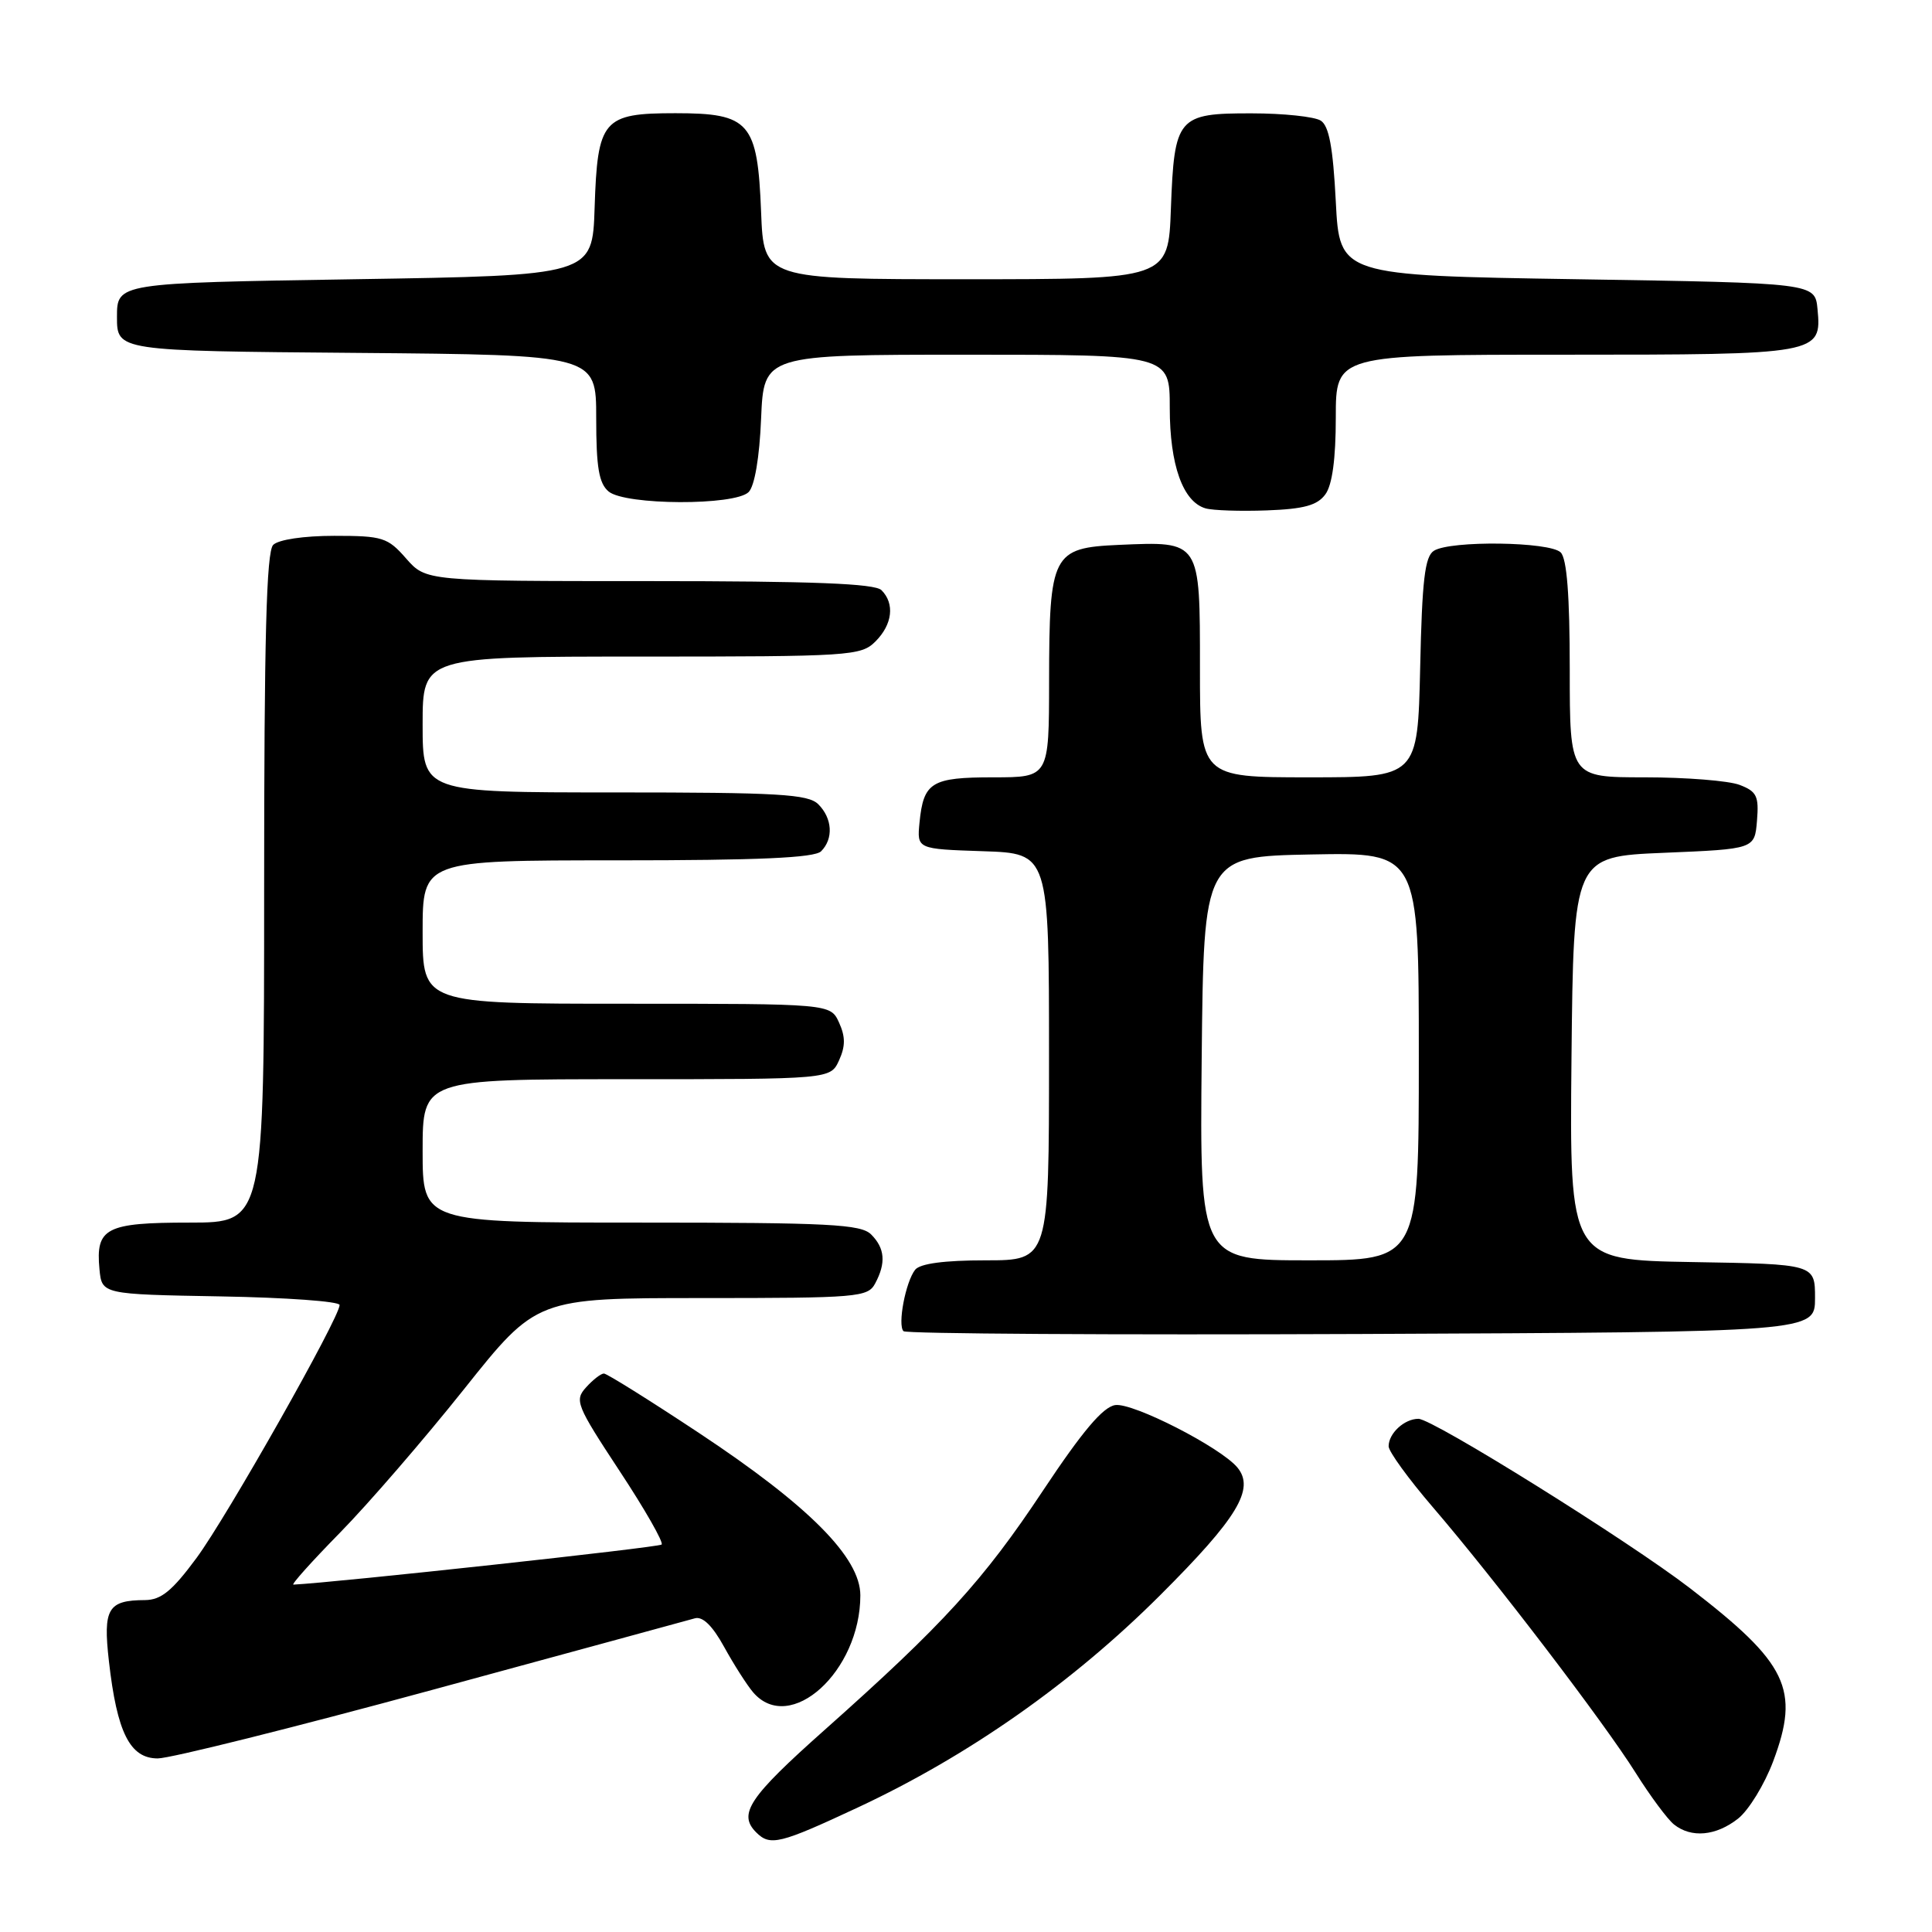 <?xml version="1.0" encoding="UTF-8" standalone="no"?>
<!DOCTYPE svg PUBLIC "-//W3C//DTD SVG 1.1//EN" "http://www.w3.org/Graphics/SVG/1.1/DTD/svg11.dtd" >
<svg xmlns="http://www.w3.org/2000/svg" xmlns:xlink="http://www.w3.org/1999/xlink" version="1.1" viewBox="0 0 256 256">
 <g >
 <path fill="currentColor"
d=" M 113.69 239.49 C 128.35 232.64 142.09 222.99 153.71 211.39 C 163.99 201.13 166.31 197.29 163.96 194.45 C 161.74 191.78 150.13 185.84 147.78 186.18 C 146.16 186.41 143.44 189.63 138.21 197.50 C 130.29 209.44 124.99 215.24 109.25 229.24 C 99.23 238.15 97.76 240.36 100.20 242.80 C 102.05 244.65 103.31 244.34 113.69 239.49 Z  M 230.30 240.98 C 231.72 239.86 233.81 236.44 234.96 233.37 C 238.53 223.84 236.88 220.41 223.94 210.45 C 215.82 204.20 189.85 188.00 187.95 188.00 C 186.09 188.00 184.00 189.92 184.00 191.64 C 184.00 192.33 186.63 195.95 189.84 199.69 C 198.03 209.22 212.58 228.28 216.74 234.92 C 218.67 237.99 220.95 241.06 221.81 241.75 C 224.11 243.58 227.37 243.28 230.30 240.98 Z  M 57.20 223.94 C 75.52 218.96 91.20 214.68 92.06 214.44 C 93.10 214.14 94.40 215.40 95.96 218.24 C 97.25 220.58 98.98 223.29 99.80 224.25 C 104.68 229.92 114.00 221.47 114.00 211.39 C 114.00 206.38 107.17 199.51 92.61 189.87 C 86.07 185.54 80.41 182.00 80.02 182.00 C 79.63 182.00 78.57 182.82 77.66 183.83 C 76.10 185.55 76.36 186.19 82.09 194.90 C 85.45 199.99 87.95 204.38 87.67 204.66 C 87.30 205.04 44.54 209.69 38.88 209.97 C 38.54 209.99 41.32 206.89 45.06 203.08 C 48.79 199.28 56.18 190.73 61.48 184.08 C 71.10 172.00 71.10 172.00 93.01 172.00 C 113.66 172.00 114.99 171.89 115.96 170.07 C 117.42 167.35 117.26 165.40 115.43 163.57 C 114.07 162.22 109.89 162.00 84.93 162.00 C 56.00 162.00 56.00 162.00 56.00 152.50 C 56.00 143.00 56.00 143.00 83.02 143.00 C 110.04 143.00 110.04 143.00 111.18 140.50 C 112.03 138.63 112.03 137.37 111.18 135.50 C 110.04 133.00 110.04 133.00 83.02 133.00 C 56.00 133.00 56.00 133.00 56.00 123.50 C 56.00 114.00 56.00 114.00 81.80 114.00 C 100.53 114.00 107.93 113.67 108.80 112.80 C 110.46 111.14 110.30 108.44 108.43 106.57 C 107.08 105.23 103.21 105.00 81.43 105.00 C 56.00 105.00 56.00 105.00 56.00 96.00 C 56.00 87.00 56.00 87.00 85.00 87.00 C 112.67 87.00 114.09 86.91 116.00 85.00 C 118.26 82.74 118.58 79.98 116.80 78.20 C 115.92 77.32 107.69 77.00 86.02 77.00 C 56.45 77.00 56.45 77.00 53.81 74.00 C 51.37 71.21 50.69 71.00 44.29 71.00 C 40.26 71.00 36.90 71.50 36.20 72.20 C 35.30 73.10 35.00 84.58 35.00 117.70 C 35.00 162.00 35.00 162.00 25.12 162.00 C 14.02 162.00 12.66 162.71 13.18 168.18 C 13.50 171.50 13.50 171.50 29.25 171.78 C 37.91 171.93 45.00 172.44 45.00 172.92 C 45.00 174.59 30.09 200.96 26.04 206.44 C 22.82 210.80 21.35 212.00 19.22 212.02 C 14.29 212.04 13.64 213.14 14.43 220.10 C 15.50 229.58 17.22 233.00 20.90 233.00 C 22.55 233.00 38.89 228.92 57.20 223.94 Z  M 240.50 172.00 C 240.50 167.50 240.50 167.50 224.23 167.23 C 207.97 166.95 207.97 166.95 208.23 140.23 C 208.50 113.50 208.50 113.50 220.50 113.00 C 232.50 112.50 232.50 112.50 232.81 108.75 C 233.08 105.49 232.78 104.87 230.50 104.00 C 229.05 103.45 223.40 103.00 217.93 103.00 C 208.00 103.00 208.00 103.00 208.00 88.70 C 208.00 78.91 207.62 74.02 206.80 73.20 C 205.37 71.77 192.20 71.59 190.00 72.98 C 188.80 73.73 188.43 76.88 188.18 88.46 C 187.85 103.00 187.85 103.00 173.43 103.00 C 159.00 103.00 159.00 103.00 159.00 88.54 C 159.00 71.56 159.11 71.73 148.26 72.20 C 139.44 72.59 139.03 73.38 139.01 90.25 C 139.00 103.00 139.00 103.00 131.62 103.00 C 123.41 103.00 122.37 103.64 121.84 109.00 C 121.50 112.50 121.50 112.50 130.25 112.79 C 139.00 113.08 139.00 113.08 139.00 140.04 C 139.00 167.00 139.00 167.00 130.62 167.00 C 125.11 167.00 121.91 167.43 121.26 168.25 C 119.99 169.87 118.91 175.58 119.72 176.39 C 120.07 176.73 147.38 176.90 180.42 176.76 C 240.50 176.50 240.50 176.50 240.50 172.00 Z  M 175.62 65.50 C 176.53 64.26 177.00 60.79 177.00 55.31 C 177.00 47.00 177.00 47.00 207.31 47.00 C 241.06 47.00 241.40 46.94 240.83 40.96 C 240.50 37.50 240.50 37.50 209.00 37.00 C 177.50 36.50 177.50 36.50 177.00 26.71 C 176.63 19.51 176.10 16.67 175.00 15.98 C 174.18 15.46 170.07 15.02 165.87 15.02 C 156.04 15.00 155.60 15.51 155.15 27.65 C 154.81 37.00 154.81 37.00 128.00 37.00 C 101.20 37.00 101.20 37.00 100.85 28.10 C 100.38 16.19 99.35 15.00 89.50 15.00 C 79.88 15.00 79.17 15.83 78.79 27.53 C 78.50 36.50 78.50 36.50 47.00 37.00 C 15.50 37.50 15.50 37.50 15.50 42.00 C 15.50 46.50 15.50 46.50 47.25 46.76 C 79.00 47.03 79.00 47.03 79.00 55.39 C 79.00 61.95 79.36 64.05 80.65 65.13 C 82.87 66.96 97.38 67.02 99.20 65.20 C 99.99 64.41 100.64 60.62 100.85 55.45 C 101.21 47.00 101.21 47.00 128.10 47.00 C 155.00 47.00 155.00 47.00 155.00 54.05 C 155.00 61.61 156.74 66.49 159.74 67.36 C 160.71 67.64 164.37 67.76 167.87 67.63 C 172.78 67.45 174.56 66.96 175.62 65.50 Z  M 159.23 140.25 C 159.50 113.50 159.50 113.50 173.75 113.22 C 188.00 112.95 188.00 112.95 188.00 139.97 C 188.00 167.00 188.00 167.00 173.48 167.00 C 158.97 167.00 158.97 167.00 159.23 140.25 Z "/>
</g>
</svg>